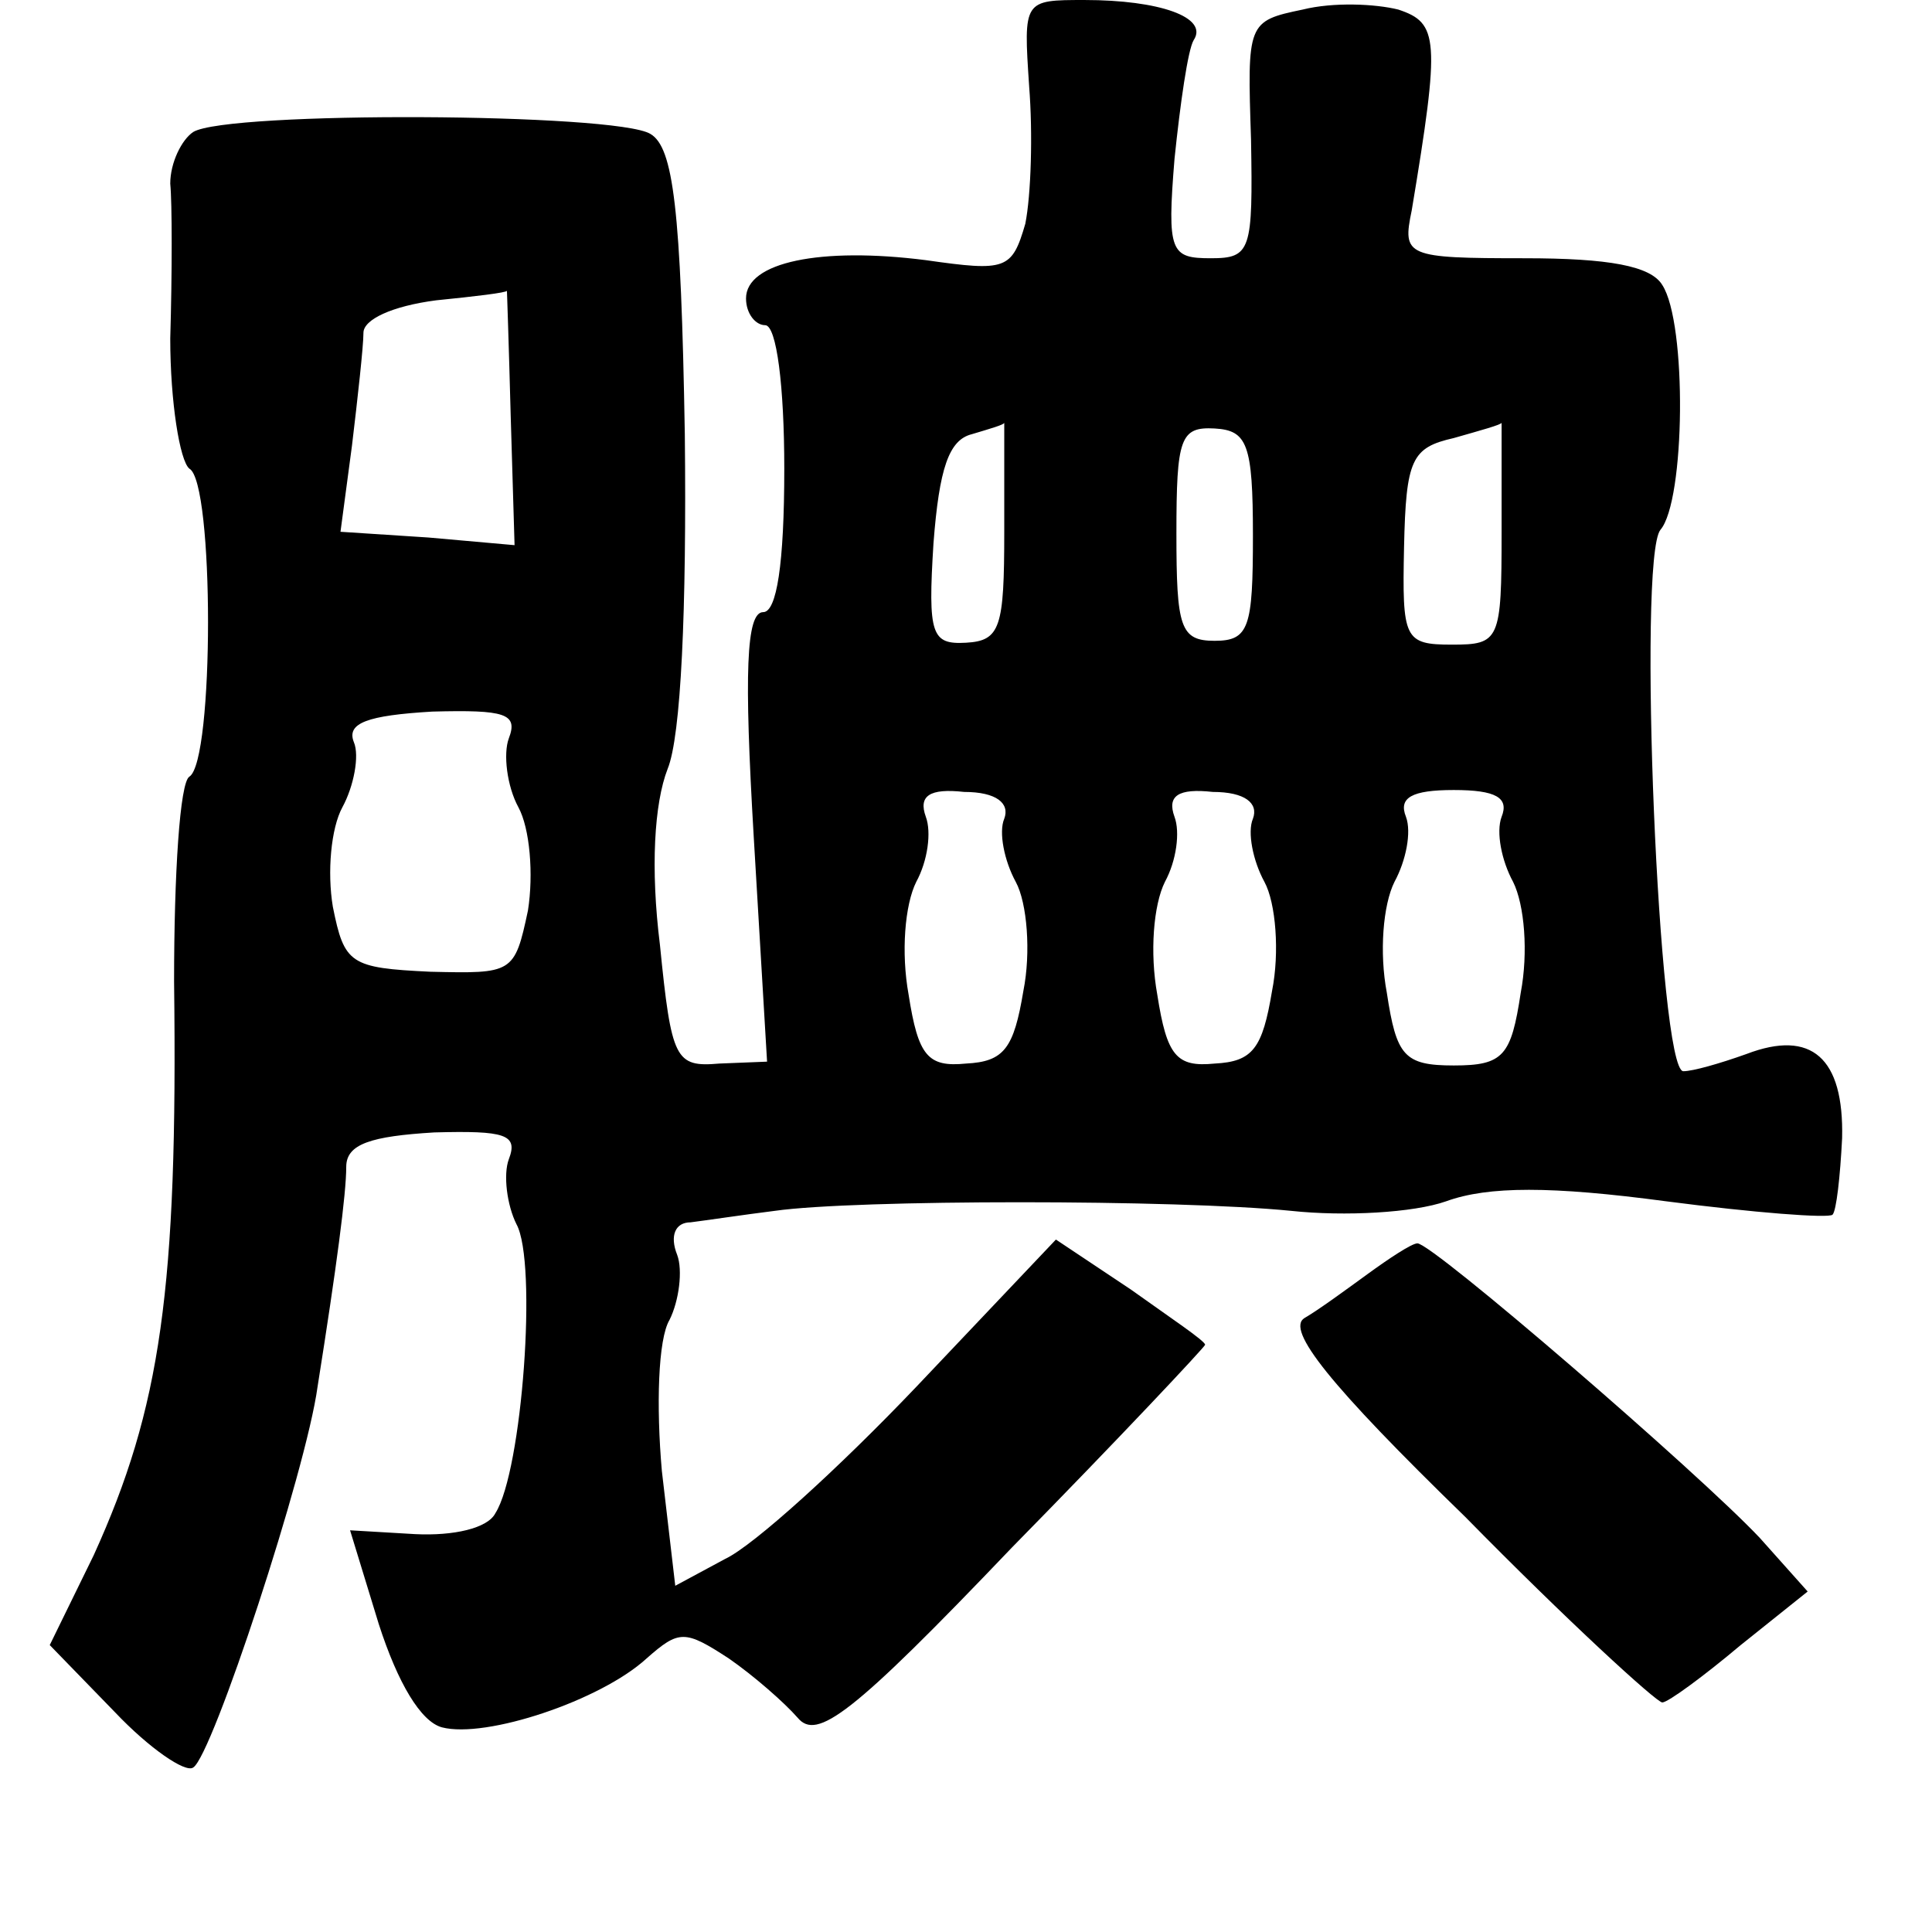 <?xml version="1.0" standalone="no"?>
<!DOCTYPE svg PUBLIC "-//W3C//DTD SVG 20010904//EN"
 "http://www.w3.org/TR/2001/REC-SVG-20010904/DTD/svg10.dtd">
<svg version="1.0" xmlns="http://www.w3.org/2000/svg"
 width="101pt" height="101pt" viewBox="0 0 101 101"
 preserveAspectRatio="xMidYMid meet">
<g transform="translate(0,101) scale(0.1,-0.1)"
fill="#000000" stroke="none">
<path d="M538 965 c2 -25 1 -57 -2 -72 -7 -24 -10 -25 -52 -19 -55 7 -94 -1
-94 -20 0 -8 5 -14 10 -14 6 0 10 -32 10 -75 0 -50 -4 -75 -11 -75 -9 0 -10
-32 -5 -117 l7 -118 -25 -1 c-23 -2 -25 2 -31 62 -5 40 -3 74 4 92 7 17 10 83
9 175 -2 118 -6 150 -18 157 -18 11 -221 12 -239 1 -6 -4 -12 -16 -12 -27 1
-10 1 -47 0 -81 0 -33 5 -64 10 -68 13 -7 13 -153 0 -161 -5 -3 -8 -51 -8
-107 2 -161 -7 -223 -42 -300 l-23 -47 34 -35 c18 -19 37 -32 41 -29 10 6 59
155 65 199 10 63 15 101 15 115 0 12 13 16 46 18 37 1 44 -1 39 -14 -3 -8 -1
-24 4 -34 11 -20 3 -129 -11 -151 -4 -8 -22 -12 -42 -11 l-34 2 15 -49 c10
-31 22 -51 33 -54 23 -6 83 14 107 36 17 15 20 15 43 0 13 -9 29 -23 36 -31
10 -12 28 1 112 89 56 57 101 105 101 106 0 2 -18 14 -39 29 l-39 26 -73 -77
c-40 -42 -85 -83 -100 -90 l-26 -14 -7 60 c-3 34 -2 69 4 79 5 10 7 26 4 34
-4 10 -1 17 7 17 8 1 28 4 44 6 42 6 210 6 270 0 28 -3 64 -1 81 5 22 8 55 8
115 0 46 -6 85 -9 87 -7 2 2 4 20 5 40 1 42 -16 57 -50 44 -14 -5 -28 -9 -33
-9 -13 0 -24 268 -12 283 13 15 14 108 1 128 -6 10 -28 14 -72 14 -62 0 -64 1
-59 25 15 90 14 98 -7 105 -12 3 -34 4 -50 0 -29 -6 -29 -7 -27 -68 1 -58 0
-62 -21 -62 -21 0 -23 3 -19 52 3 29 7 57 10 62 8 12 -18 21 -57 21 -32 0 -32
0 -29 -45z m-271 -173 l2 -67 -45 4 -46 3 6 45 c3 25 6 52 6 59 0 7 15 14 38
17 20 2 37 4 37 5 0 1 1 -28 2 -66z m258 -60 c0 -50 -2 -57 -20 -58 -18 -1
-20 4 -17 52 3 39 8 54 20 57 10 3 17 5 17 6 0 0 0 -25 0 -57z m130 -2 c0 -48
-2 -55 -20 -55 -18 0 -20 7 -20 56 0 50 2 56 20 55 17 -1 20 -8 20 -56z m130
2 c0 -57 -1 -59 -26 -59 -25 0 -26 3 -25 51 1 46 4 52 26 57 14 4 25 7 25 8 0
0 0 -25 0 -57z m-519 -108 c-3 -8 -1 -25 5 -36 6 -11 8 -35 5 -54 -7 -33 -8
-33 -51 -32 -42 2 -45 4 -51 34 -3 18 -1 41 5 52 6 11 9 27 6 34 -4 10 7 14
41 16 38 1 45 -1 40 -14z m259 -42 c-3 -7 0 -22 6 -33 6 -11 8 -37 4 -57 -5
-30 -10 -37 -30 -38 -20 -2 -25 4 -30 36 -4 22 -2 47 4 59 6 11 8 26 5 34 -4
11 2 15 20 13 17 0 24 -6 21 -14z m130 0 c-3 -7 0 -22 6 -33 6 -11 8 -37 4
-57 -5 -30 -10 -37 -30 -38 -20 -2 -25 4 -30 36 -4 22 -2 47 4 59 6 11 8 26 5
34 -4 11 2 15 20 13 17 0 24 -6 21 -14z m130 1 c-3 -8 0 -23 6 -34 6 -12 8
-37 4 -58 -5 -33 -9 -38 -35 -38 -26 0 -30 5 -35 38 -4 21 -2 46 4 58 6 11 9
26 6 34 -4 10 3 14 25 14 22 0 29 -4 25 -14z"/>
<path d="M715 344 c-11 -8 -26 -19 -33 -23 -10 -6 13 -35 84 -104 53 -54 100
-97 103 -97 3 0 22 14 41 30 l35 28 -25 28 c-32 34 -171 154 -179 154 -3 0
-15 -8 -26 -16z"/>
</g>
</svg>
